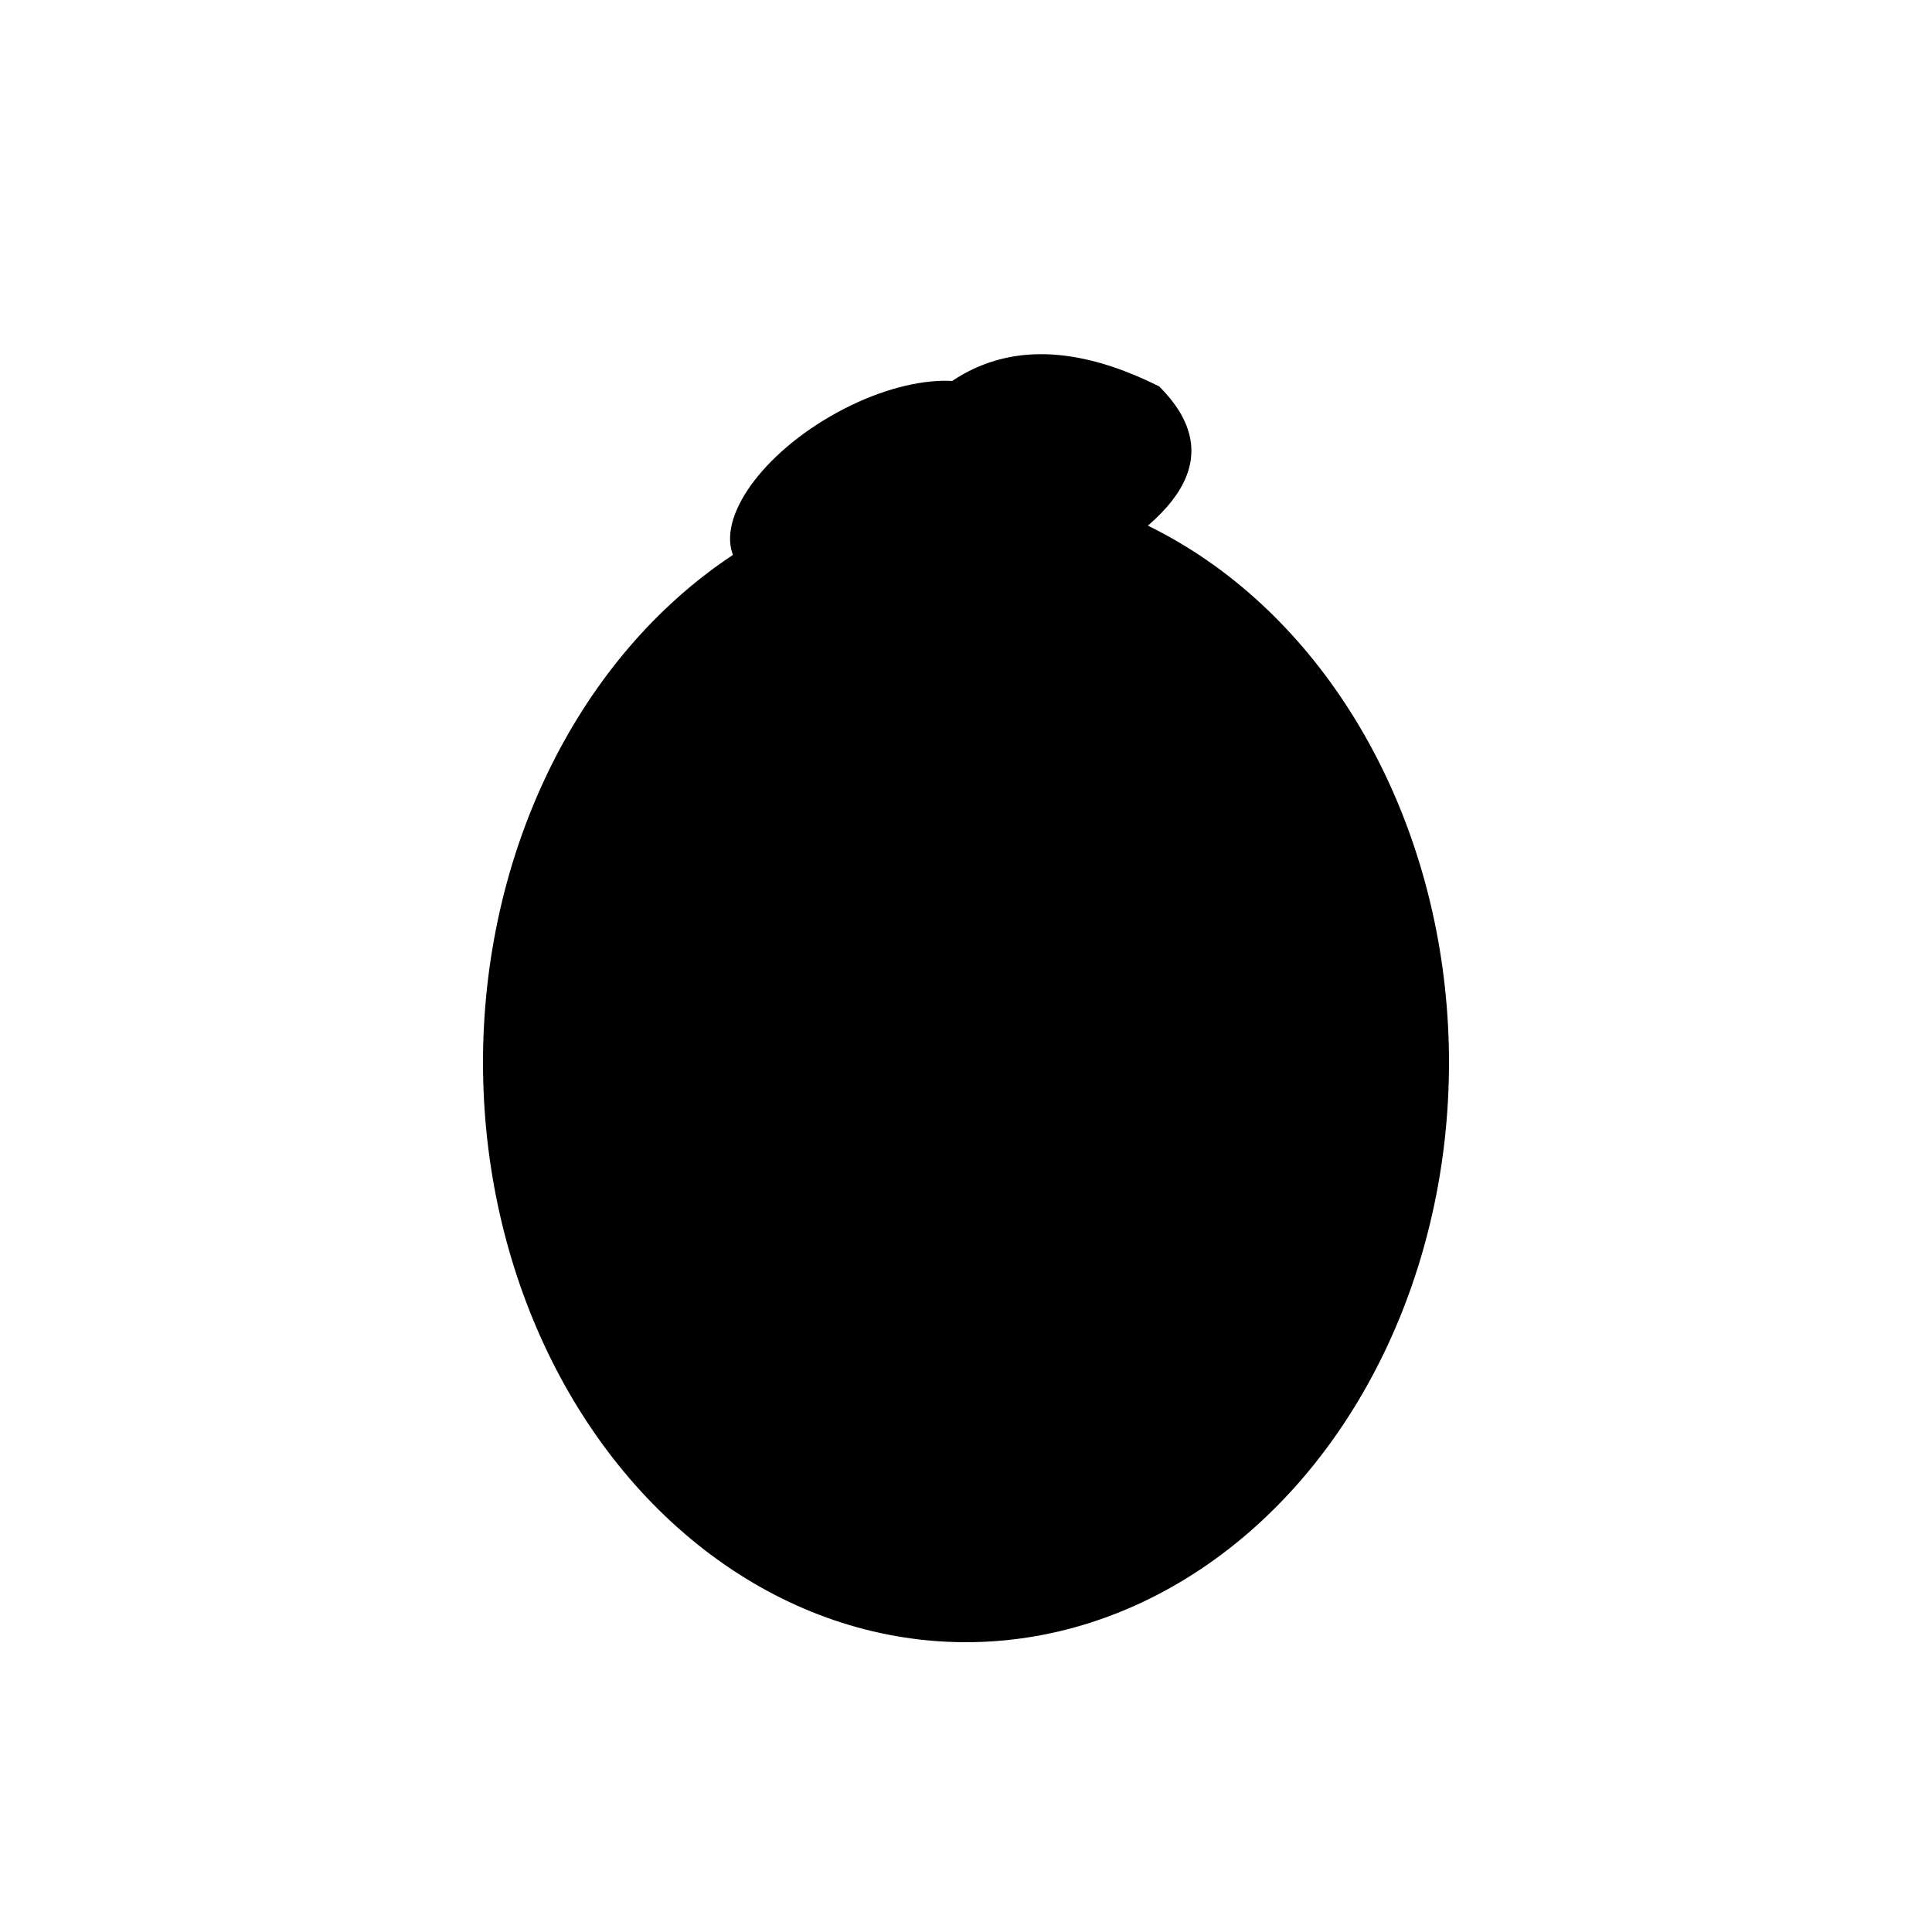 <?xml version="1.0" encoding="UTF-8"?>
<svg version="1.1" xmlns="http://www.w3.org/2000/svg" xmlns:xlink="http://www.w3.org/1999/xlink" viewBox="0 0 100 100">
  <defs>
    <style>
      .lemon-shape { fill: #000000; }
    </style>
  </defs>
  <g class="lemon-shape">
    <!-- 简化的柠檬形状 -->
    <ellipse cx="50" cy="55" rx="25" ry="30"/>
    <ellipse cx="45" cy="25" rx="8" ry="4" transform="rotate(-30 45 25)"/>
    <path d="M45 25 Q50 15 60 20 Q65 25 55 30" stroke="none"/>
  </g>
</svg>
